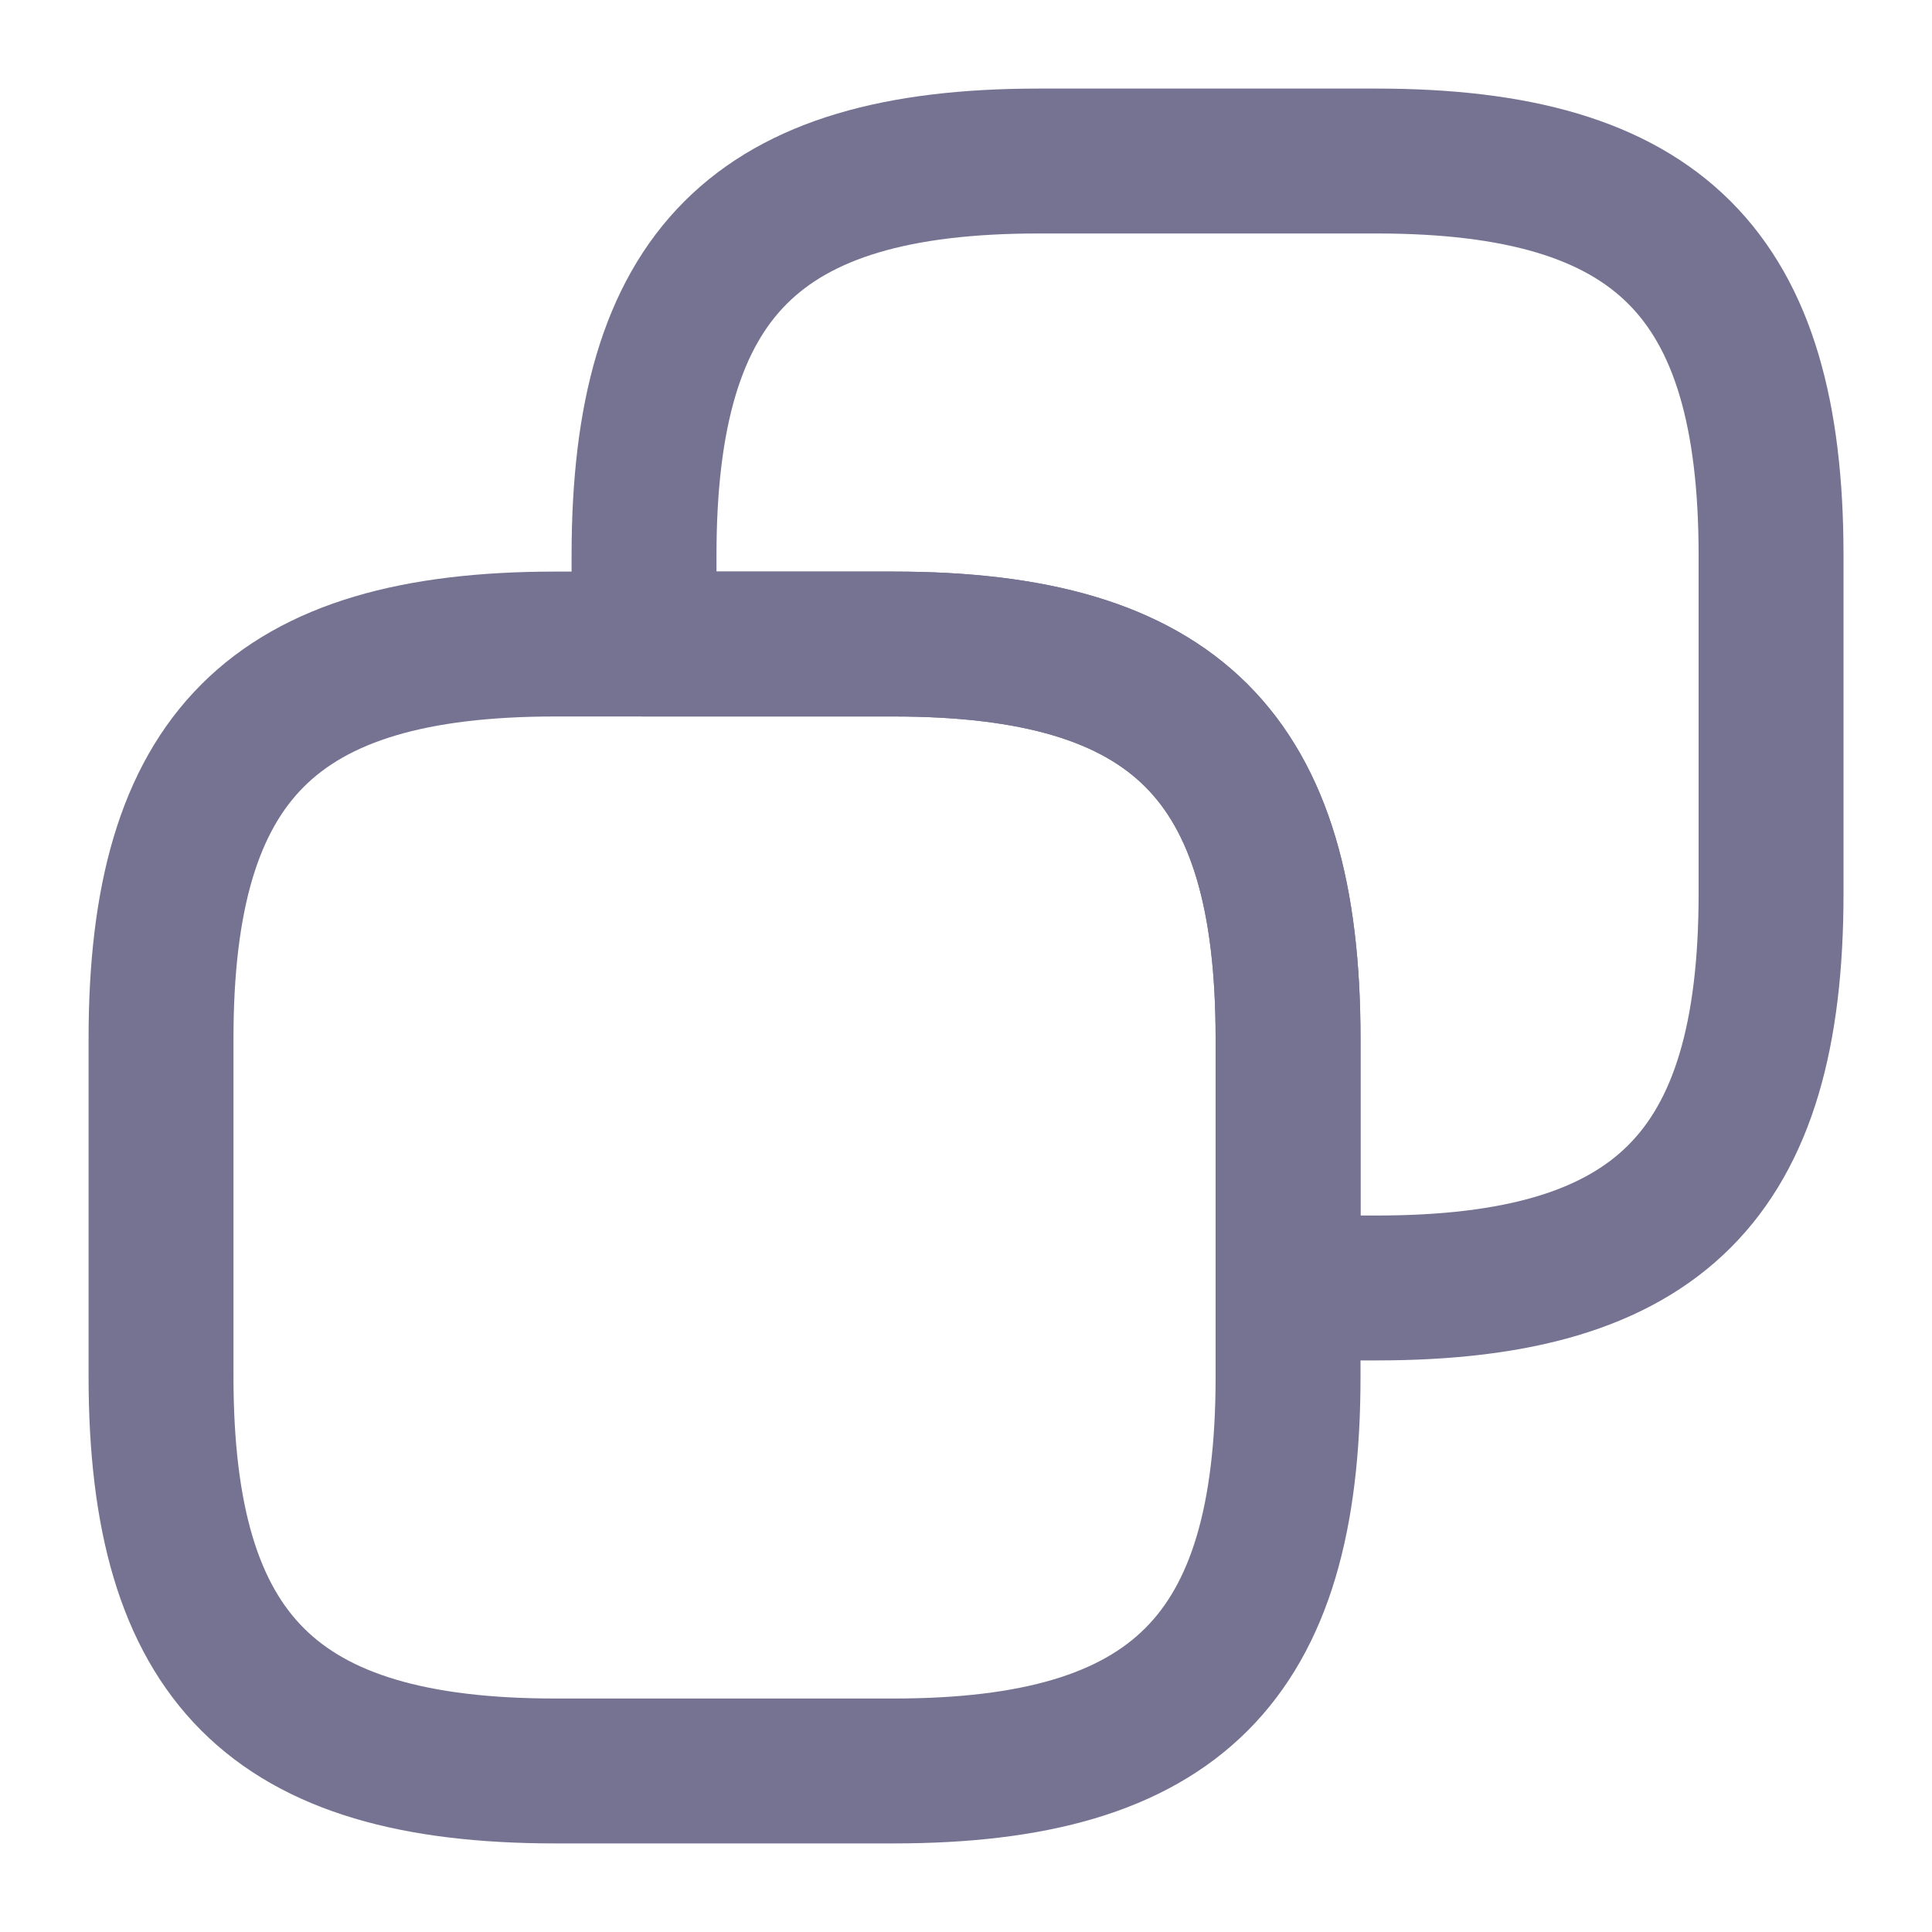 <svg width="20" height="20" viewBox="0 0 20 20" fill="none" xmlns="http://www.w3.org/2000/svg">
<path d="M13.334 10.75V14.25C13.334 17.166 12.167 18.333 9.25 18.333H5.75C2.834 18.333 1.667 17.166 1.667 14.25V10.75C1.667 7.833 2.834 6.667 5.75 6.667H9.25C12.167 6.667 13.334 7.833 13.334 10.75Z" stroke="#757391" stroke-width="1.5" stroke-linecap="round" stroke-linejoin="round"/>
<path d="M18.334 5.75V9.25C18.334 12.166 17.167 13.333 14.25 13.333H13.334V10.75C13.334 7.833 12.167 6.667 9.25 6.667H6.667V5.75C6.667 2.833 7.834 1.667 10.75 1.667H14.25C17.167 1.667 18.334 2.833 18.334 5.75Z" stroke="#757391" stroke-width="1.5" stroke-linecap="round" stroke-linejoin="round"/>
</svg>
